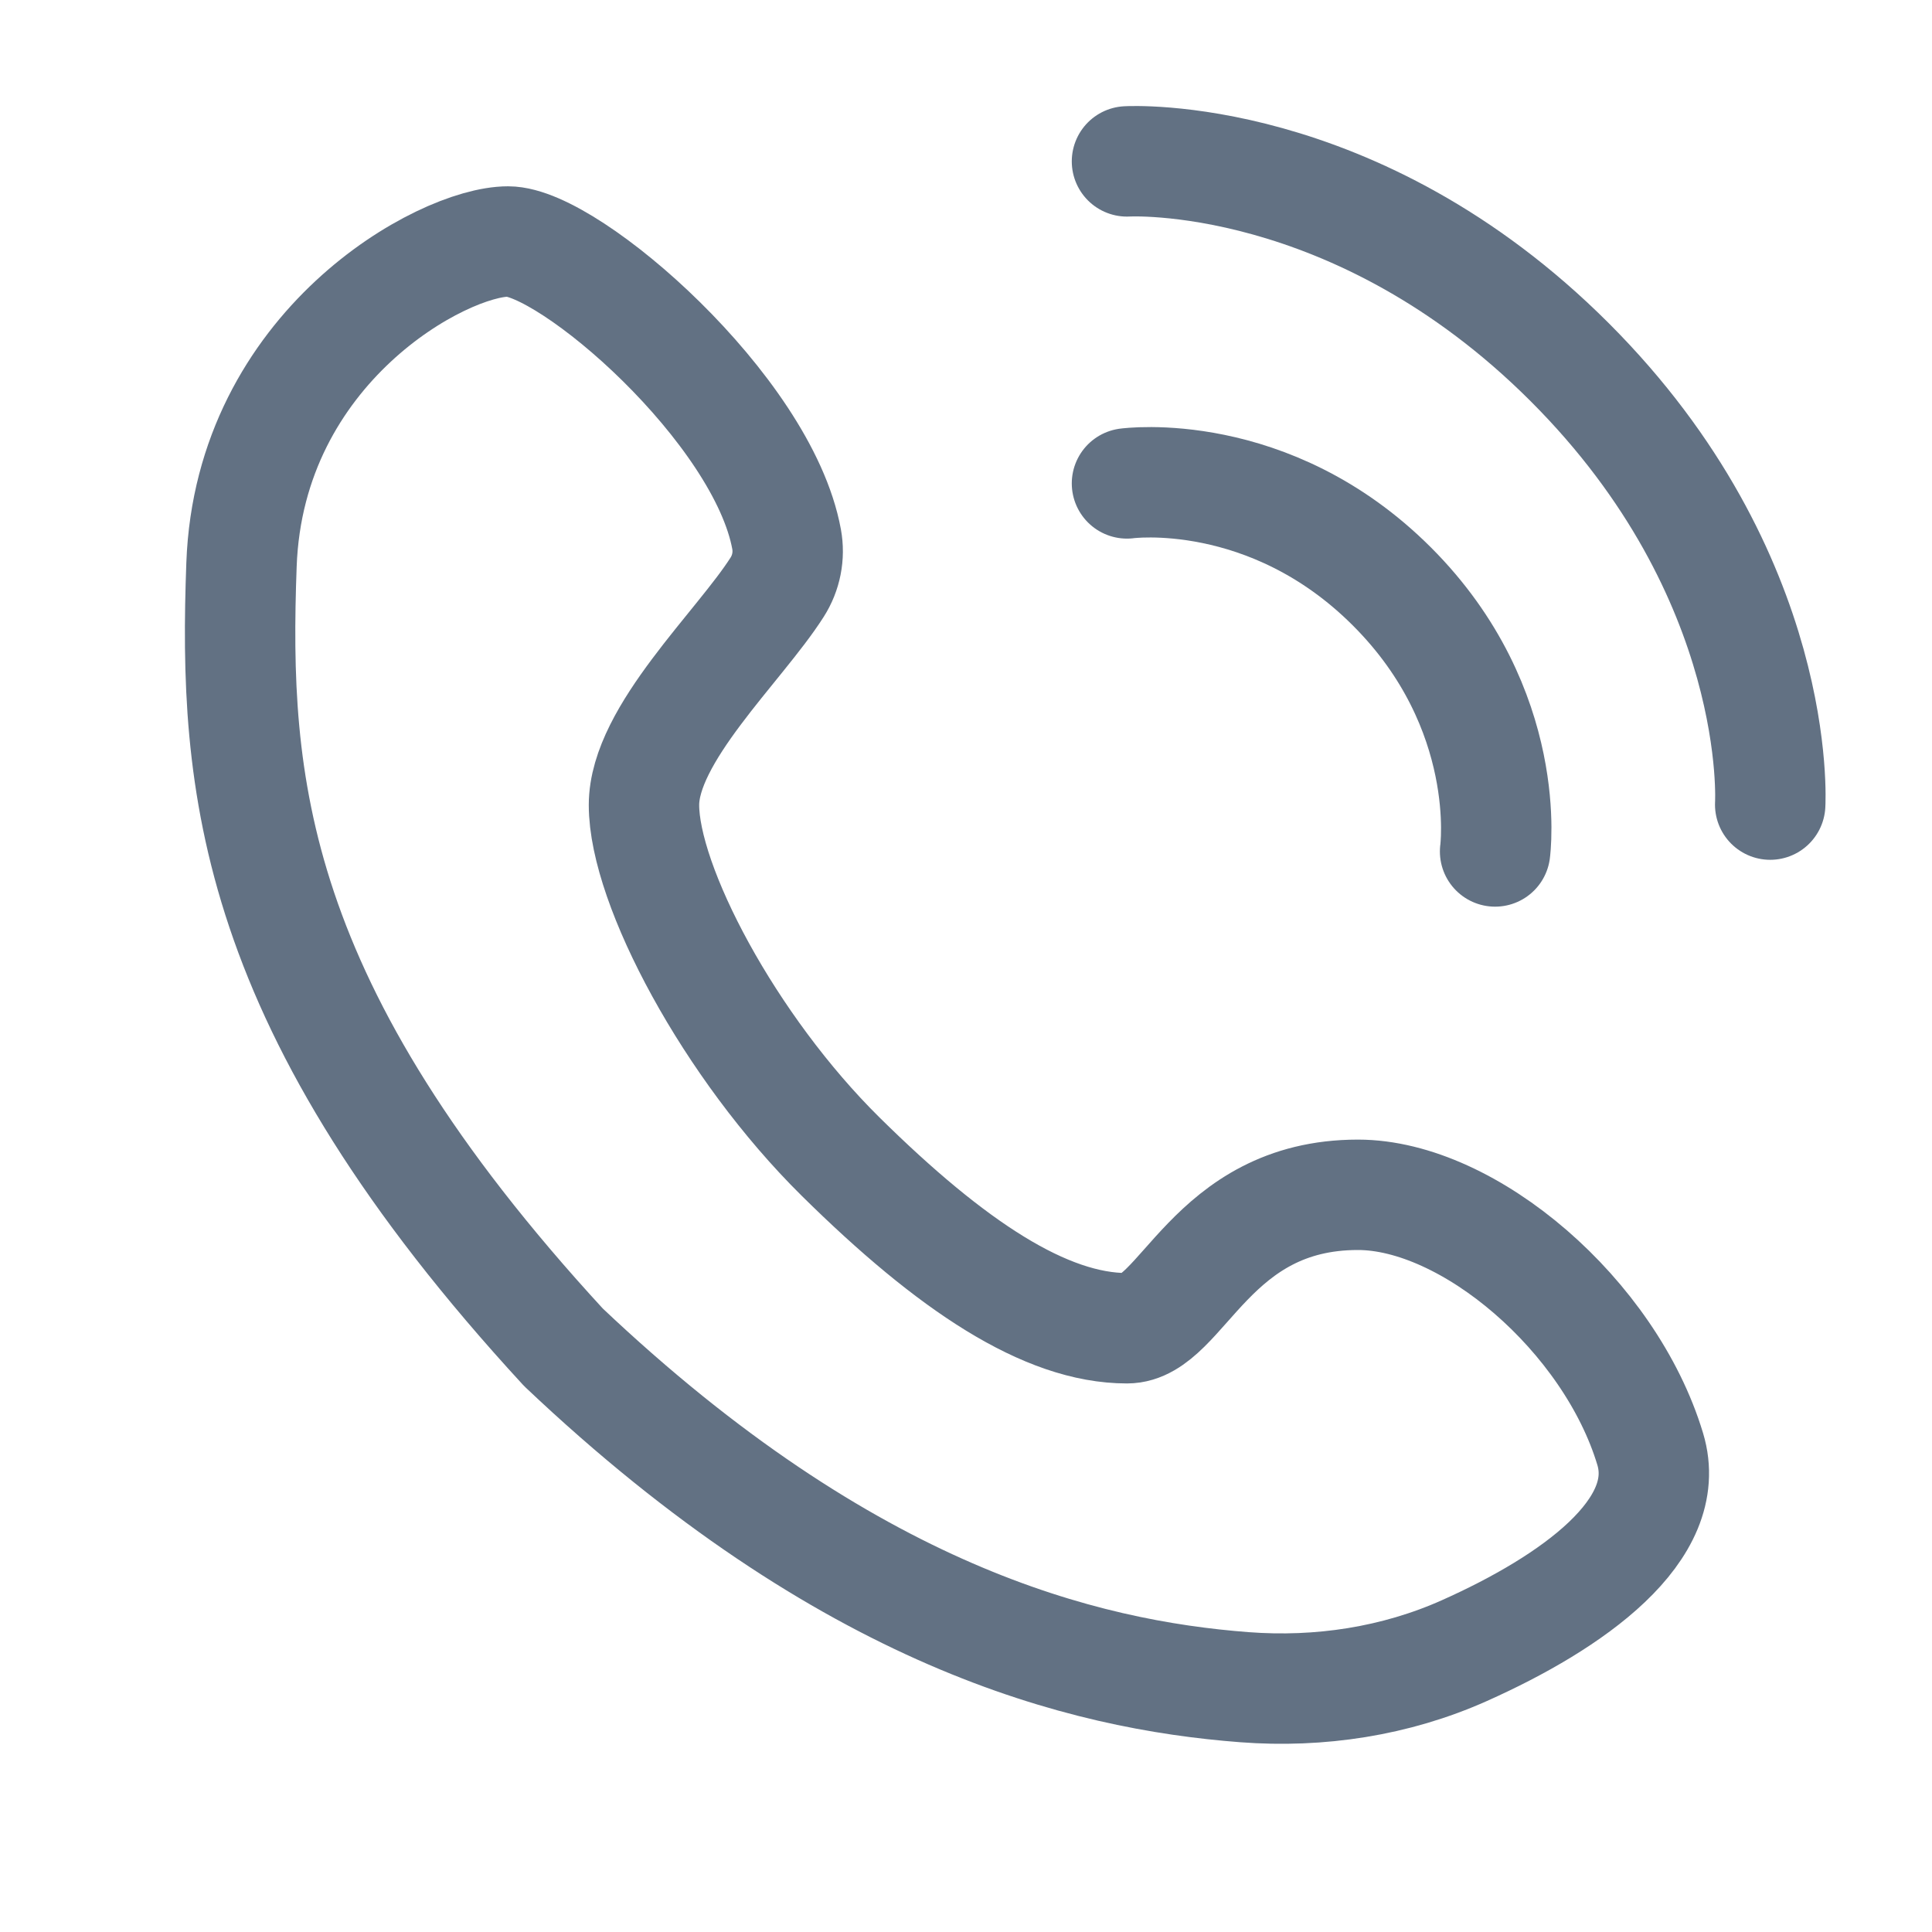 <svg xmlns="http://www.w3.org/2000/svg" width="28" height="28" fill="none" viewBox="0 0 28 28"><path stroke="#627183" stroke-linecap="round" stroke-linejoin="round" stroke-width="1.6" d="M11.263 8.51C10.713 9.374 9.333 10.642 9.333 11.667C9.333 12.83 10.573 15.173 12.183 16.763C13.793 18.353 15.155 19.25 16.333 19.25C17.135 19.25 17.538 17.316 19.68 17.316C21.287 17.316 23.333 19.066 23.916 21C24.27 22.172 22.788 23.223 21.223 23.922C20.225 24.368 19.123 24.535 18.034 24.452C15.706 24.274 12.297 23.44 8.166 19.526C3.615 14.583 3.385 11.345 3.5 8.183C3.615 5.021 6.416 3.5 7.363 3.5C8.251 3.5 11.054 5.929 11.4 7.815C11.444 8.055 11.395 8.303 11.263 8.51Z"/><path stroke="#627183" stroke-linecap="round" stroke-width="1.6" d="M16.333 7.006C16.333 7.006 18.395 6.722 20.173 8.5C21.952 10.279 21.668 12.34 21.668 12.34"/><path stroke="#627183" stroke-linecap="round" stroke-width="1.6" d="M16.333 2.339C16.333 2.339 19.642 2.142 22.75 5.25C25.857 8.357 25.655 11.661 25.655 11.661"/></svg>